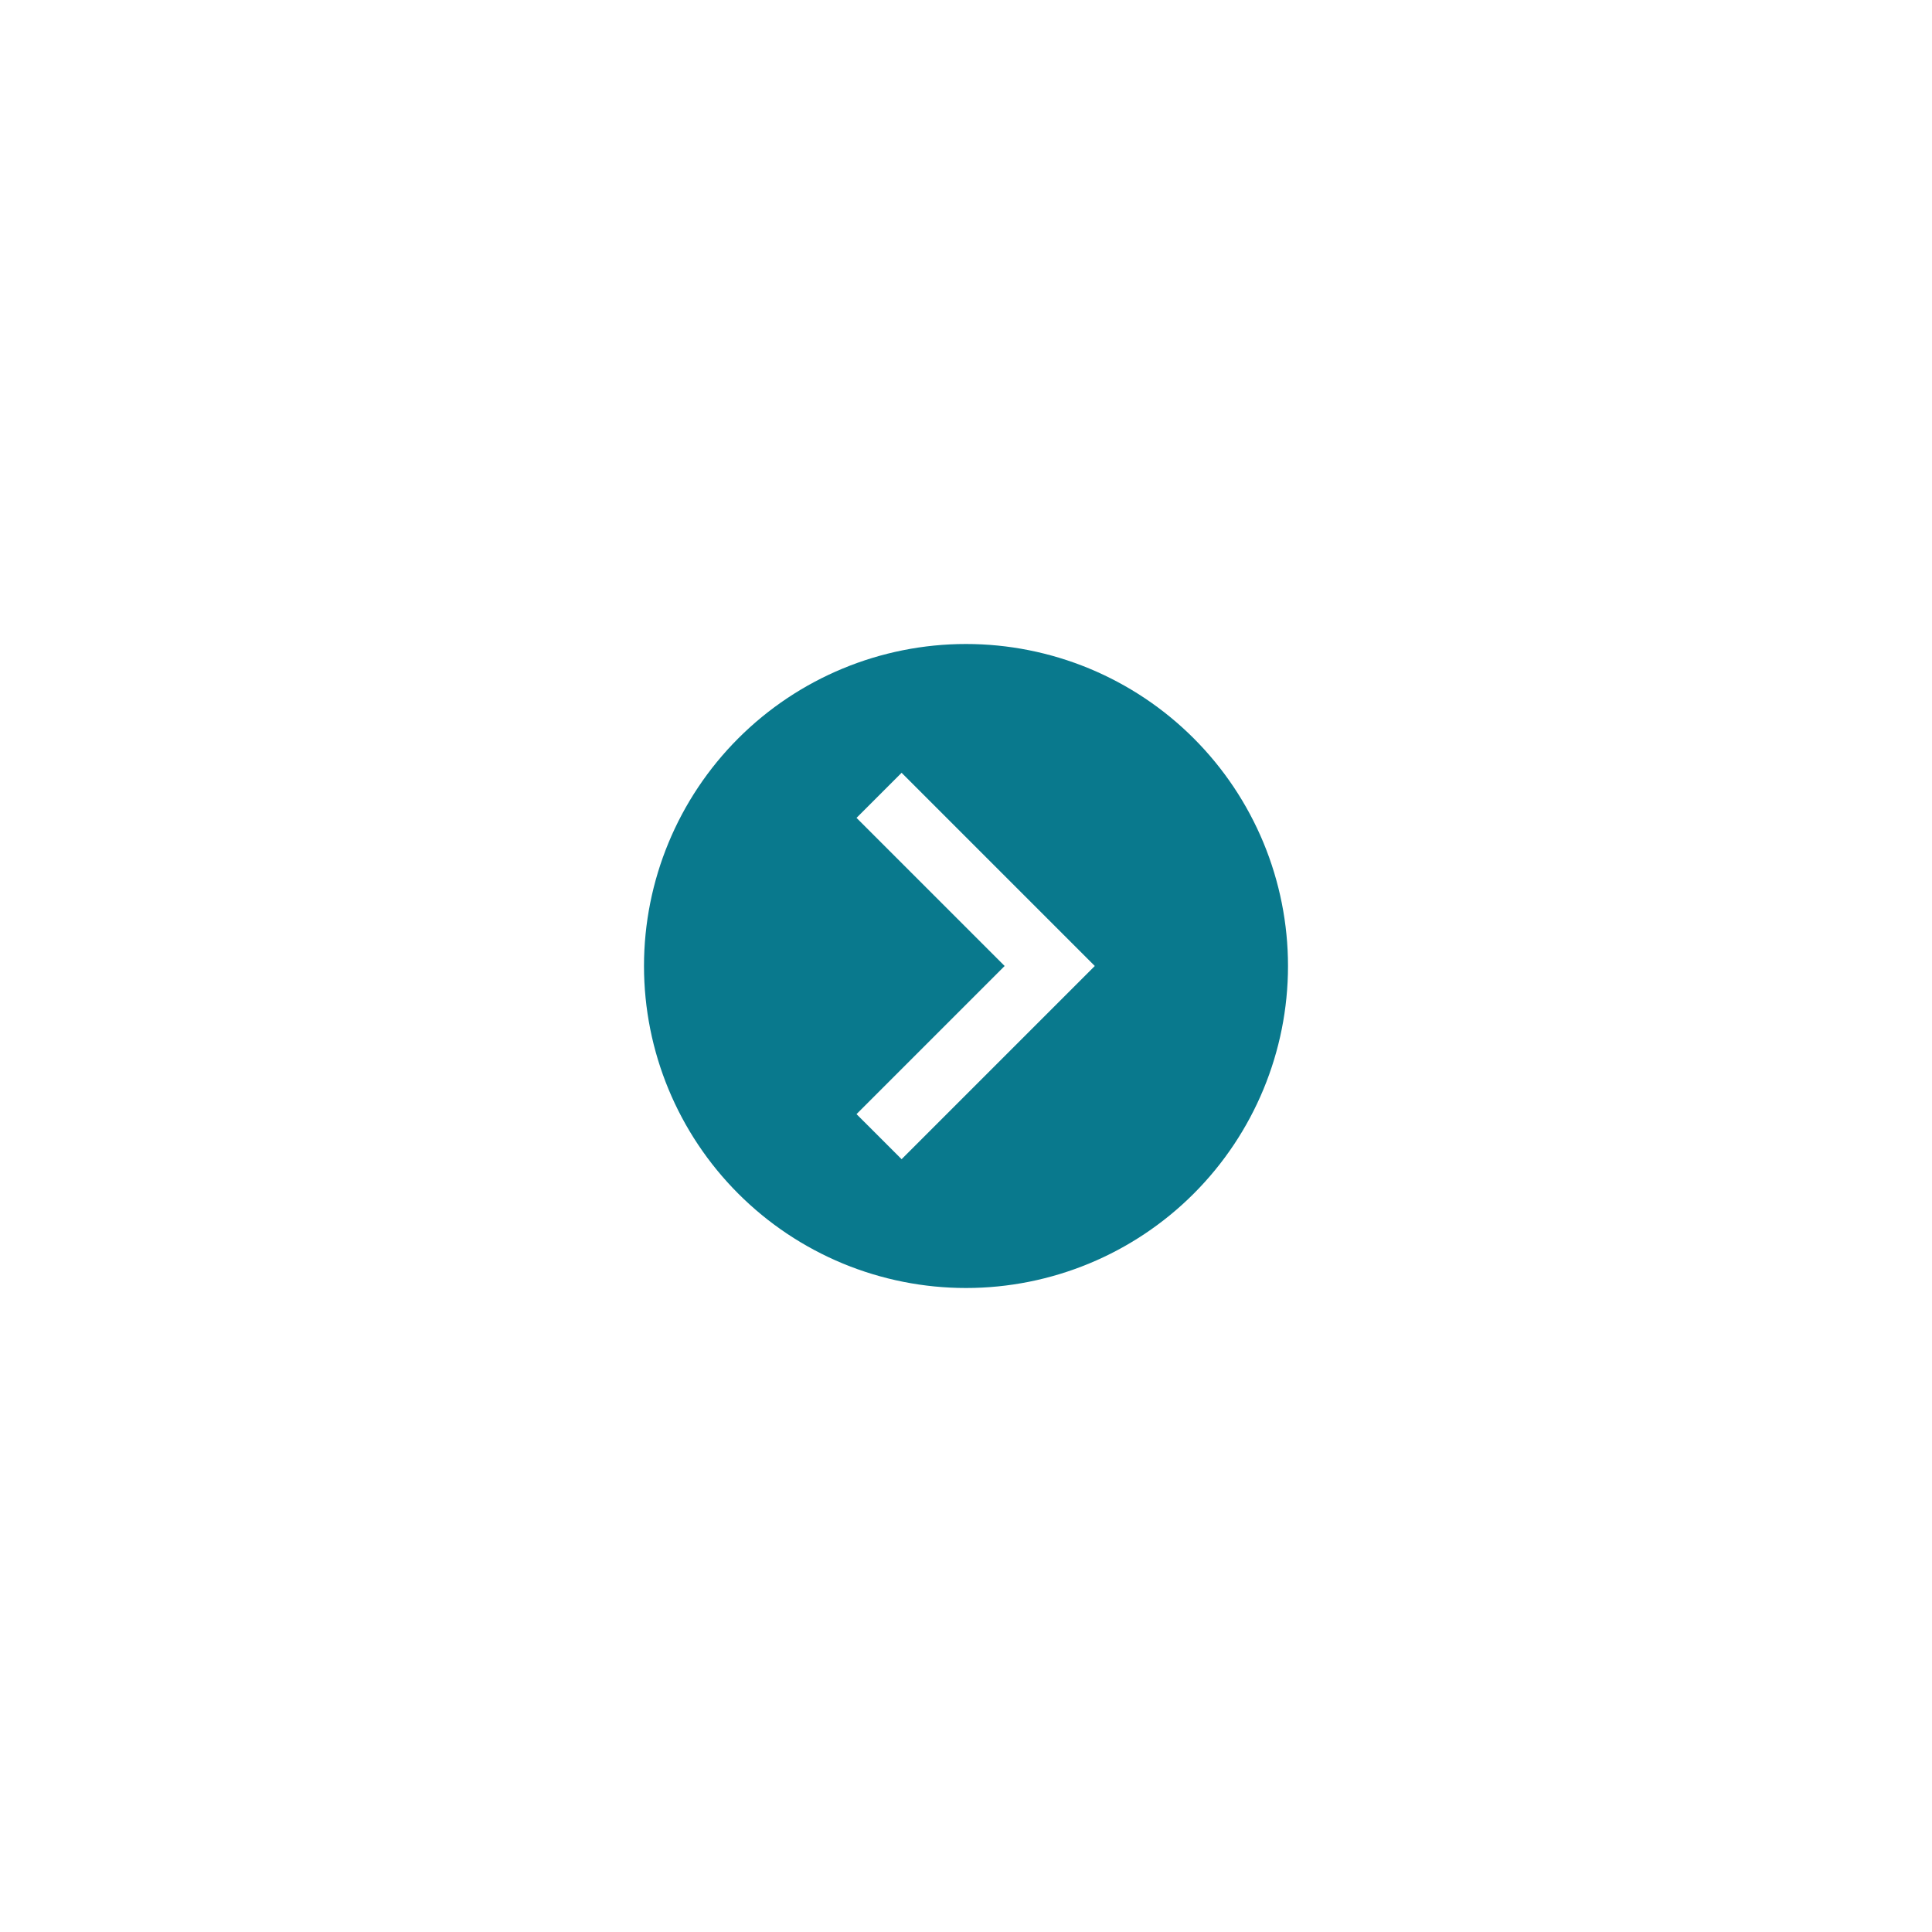 <svg width="60" height="60" viewBox="0 0 60 60" fill="none" xmlns="http://www.w3.org/2000/svg">
<g filter="url(#filter0_d_124_9)">
<path d="M40 25C40 27.652 38.946 30.196 37.071 32.071C35.196 33.946 32.652 35 30 35C28.687 35 27.386 34.741 26.173 34.239C24.96 33.736 23.858 33 22.929 32.071C21.054 30.196 20 27.652 20 25C20 22.348 21.054 19.804 22.929 17.929C24.804 16.054 27.348 15 30 15C31.313 15 32.614 15.259 33.827 15.761C35.04 16.264 36.142 17 37.071 17.929C38 18.858 38.736 19.96 39.239 21.173C39.741 22.386 40 23.687 40 25ZM28 31L34 25L28 19L26.6 20.4L31.2 25L26.6 29.6L28 31Z" fill="#09798D"/>
</g>
<defs>
<filter id="filter0_d_124_9" x="0" y="0" width="60" height="60" filterUnits="userSpaceOnUse" color-interpolation-filters="sRGB">
<feFlood flood-opacity="0" result="BackgroundImageFix"/>
<feColorMatrix in="SourceAlpha" type="matrix" values="0 0 0 0 0 0 0 0 0 0 0 0 0 0 0 0 0 0 127 0" result="hardAlpha"/>
<feOffset dy="5"/>
<feGaussianBlur stdDeviation="10"/>
<feComposite in2="hardAlpha" operator="out"/>
<feColorMatrix type="matrix" values="0 0 0 0 0.135 0 0 0 0 0.605 0 0 0 0 0.692 0 0 0 1 0"/>
<feBlend mode="normal" in2="BackgroundImageFix" result="effect1_dropShadow_124_9"/>
<feBlend mode="normal" in="SourceGraphic" in2="effect1_dropShadow_124_9" result="shape"/>
</filter>
</defs>
</svg>
